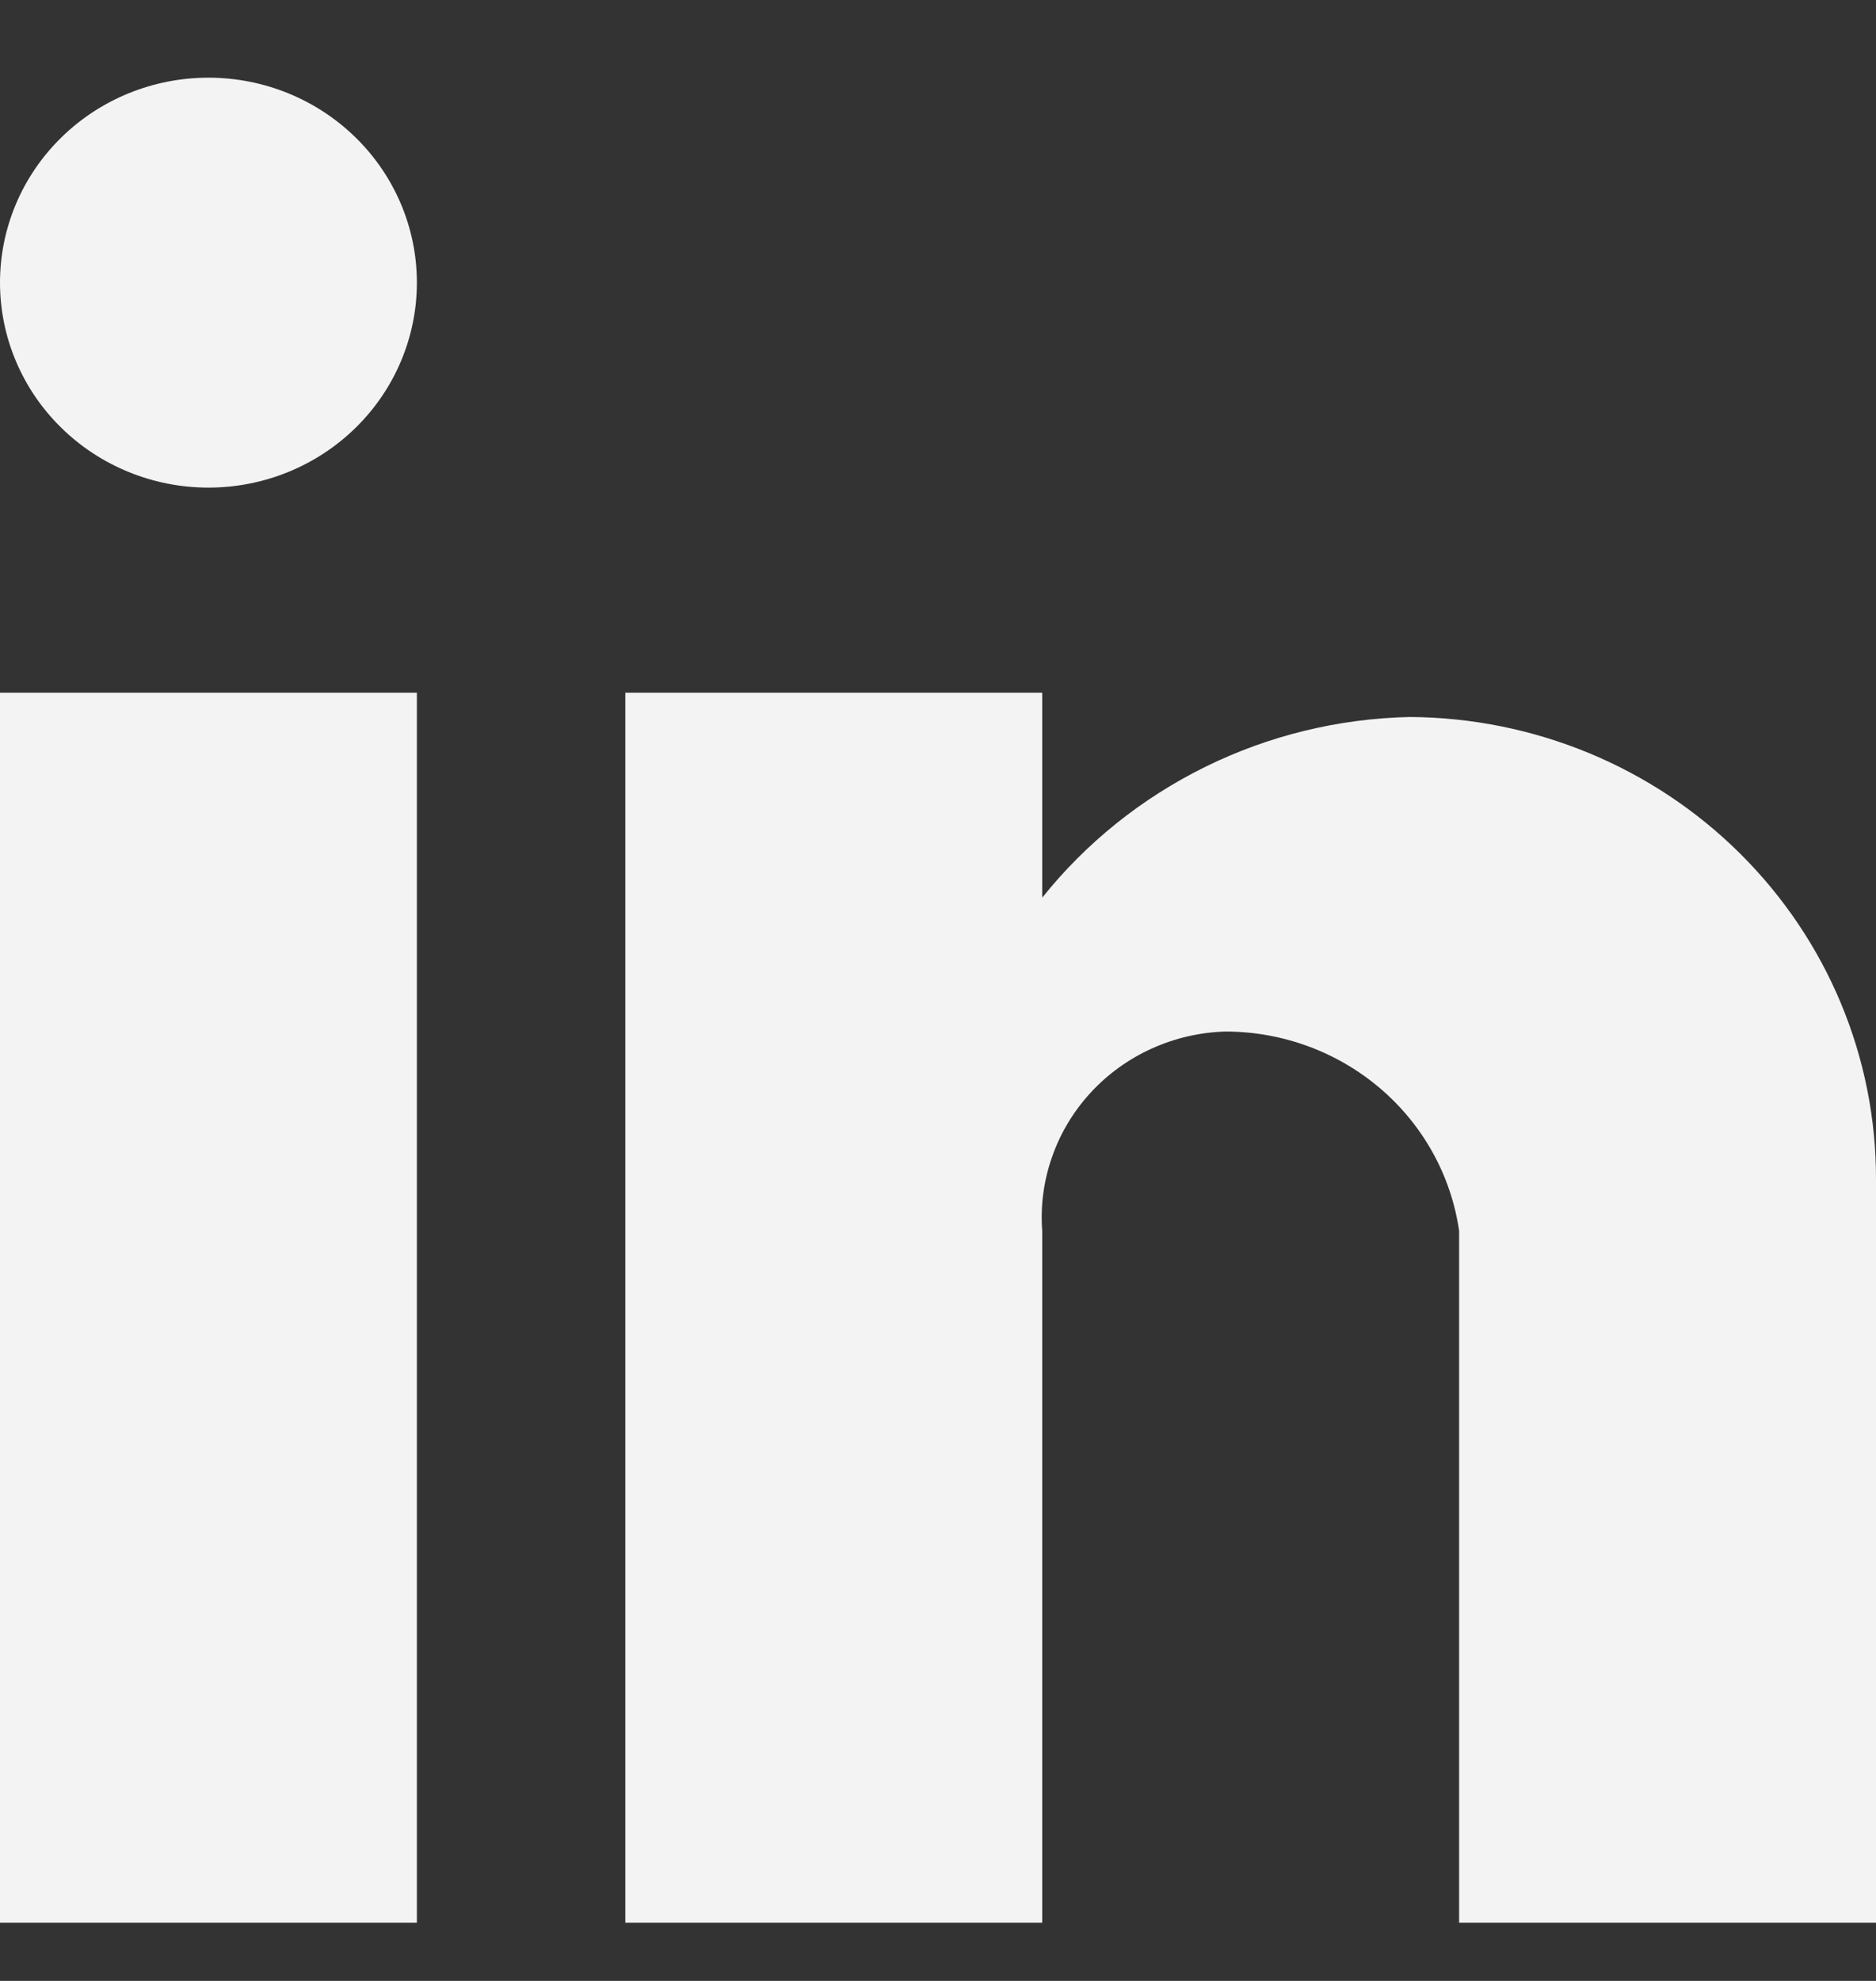 <svg width="18" height="19" viewBox="0 0 18 19" fill="none" xmlns="http://www.w3.org/2000/svg">
<rect x="0" y="0" width="18" height="19" fill="#333333" stroke="none"/>
<path d="M10 18.442H6V6.644H10V8.61C10.421 8.083 10.956 7.655 11.565 7.355C12.174 7.055 12.844 6.892 13.525 6.877C14.716 6.883 15.857 7.354 16.695 8.186C17.534 9.018 18.003 10.143 18 11.314V18.442H14V11.805C13.923 11.274 13.653 10.788 13.24 10.437C12.827 10.086 12.299 9.893 11.753 9.894C11.509 9.902 11.268 9.958 11.047 10.059C10.825 10.16 10.626 10.304 10.462 10.483C10.299 10.661 10.173 10.87 10.094 11.098C10.014 11.325 9.982 11.566 10 11.805V18.442ZM4 18.442H0V6.644H4V18.442ZM2 4.677C1.47 4.677 0.961 4.47 0.586 4.101C0.211 3.733 0 3.232 0 2.711C0 2.189 0.211 1.689 0.586 1.321C0.961 0.952 1.47 0.745 2 0.745C2.53 0.745 3.039 0.952 3.414 1.321C3.789 1.689 4 2.189 4 2.711C4 3.232 3.789 3.733 3.414 4.101C3.039 4.47 2.53 4.677 2 4.677Z" fill="#F3F3F3"/>
</svg>
